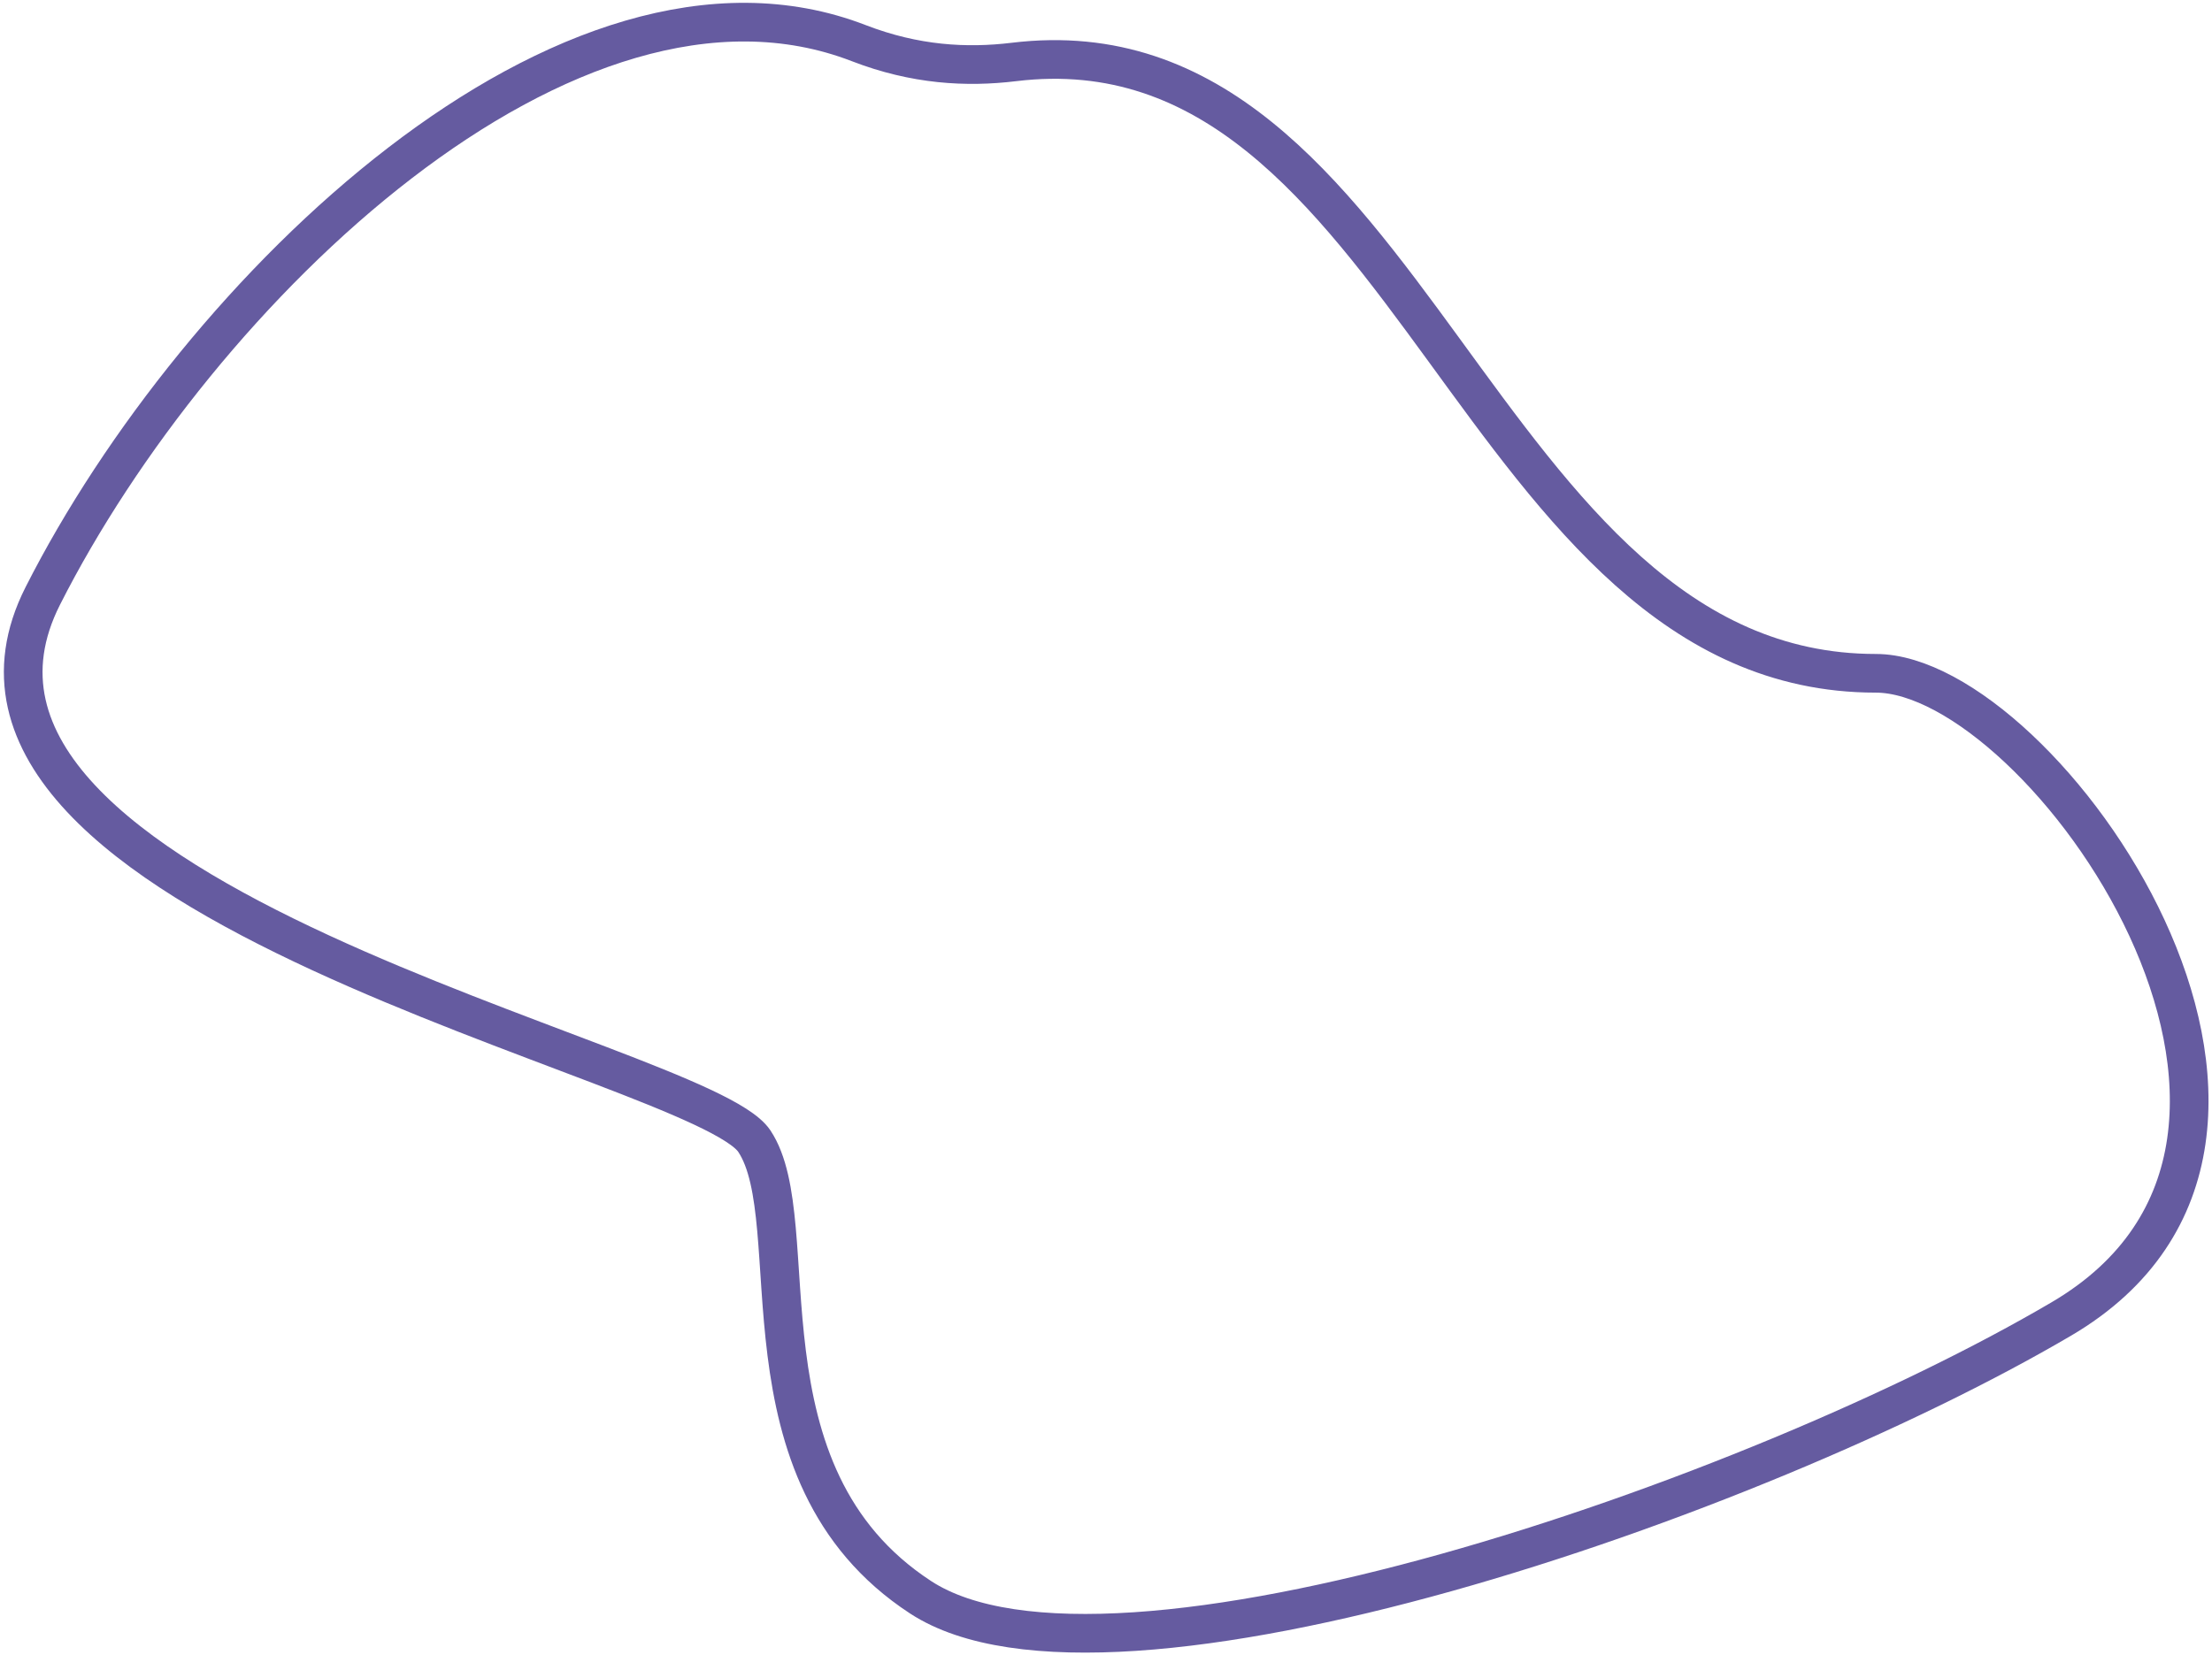 <svg width="286" height="214" viewBox="0 0 286 214" fill="none" xmlns="http://www.w3.org/2000/svg">
<path d="M266.529 170.578C306.529 147.078 264.029 87.078 242.529 87.078C190.82 87.078 182.425 1.787 131.092 8.015C124.97 8.758 118.311 8.393 111.028 5.578C73.528 -8.922 25.529 37.578 5.529 77.078C-14.472 116.578 90.528 137.078 97.528 147.578C104.528 158.078 94.528 190.578 119.029 206.578C143.529 222.578 226.529 194.078 266.529 170.578Z" stroke="#655BA0" stroke-width="5"/>
</svg>
